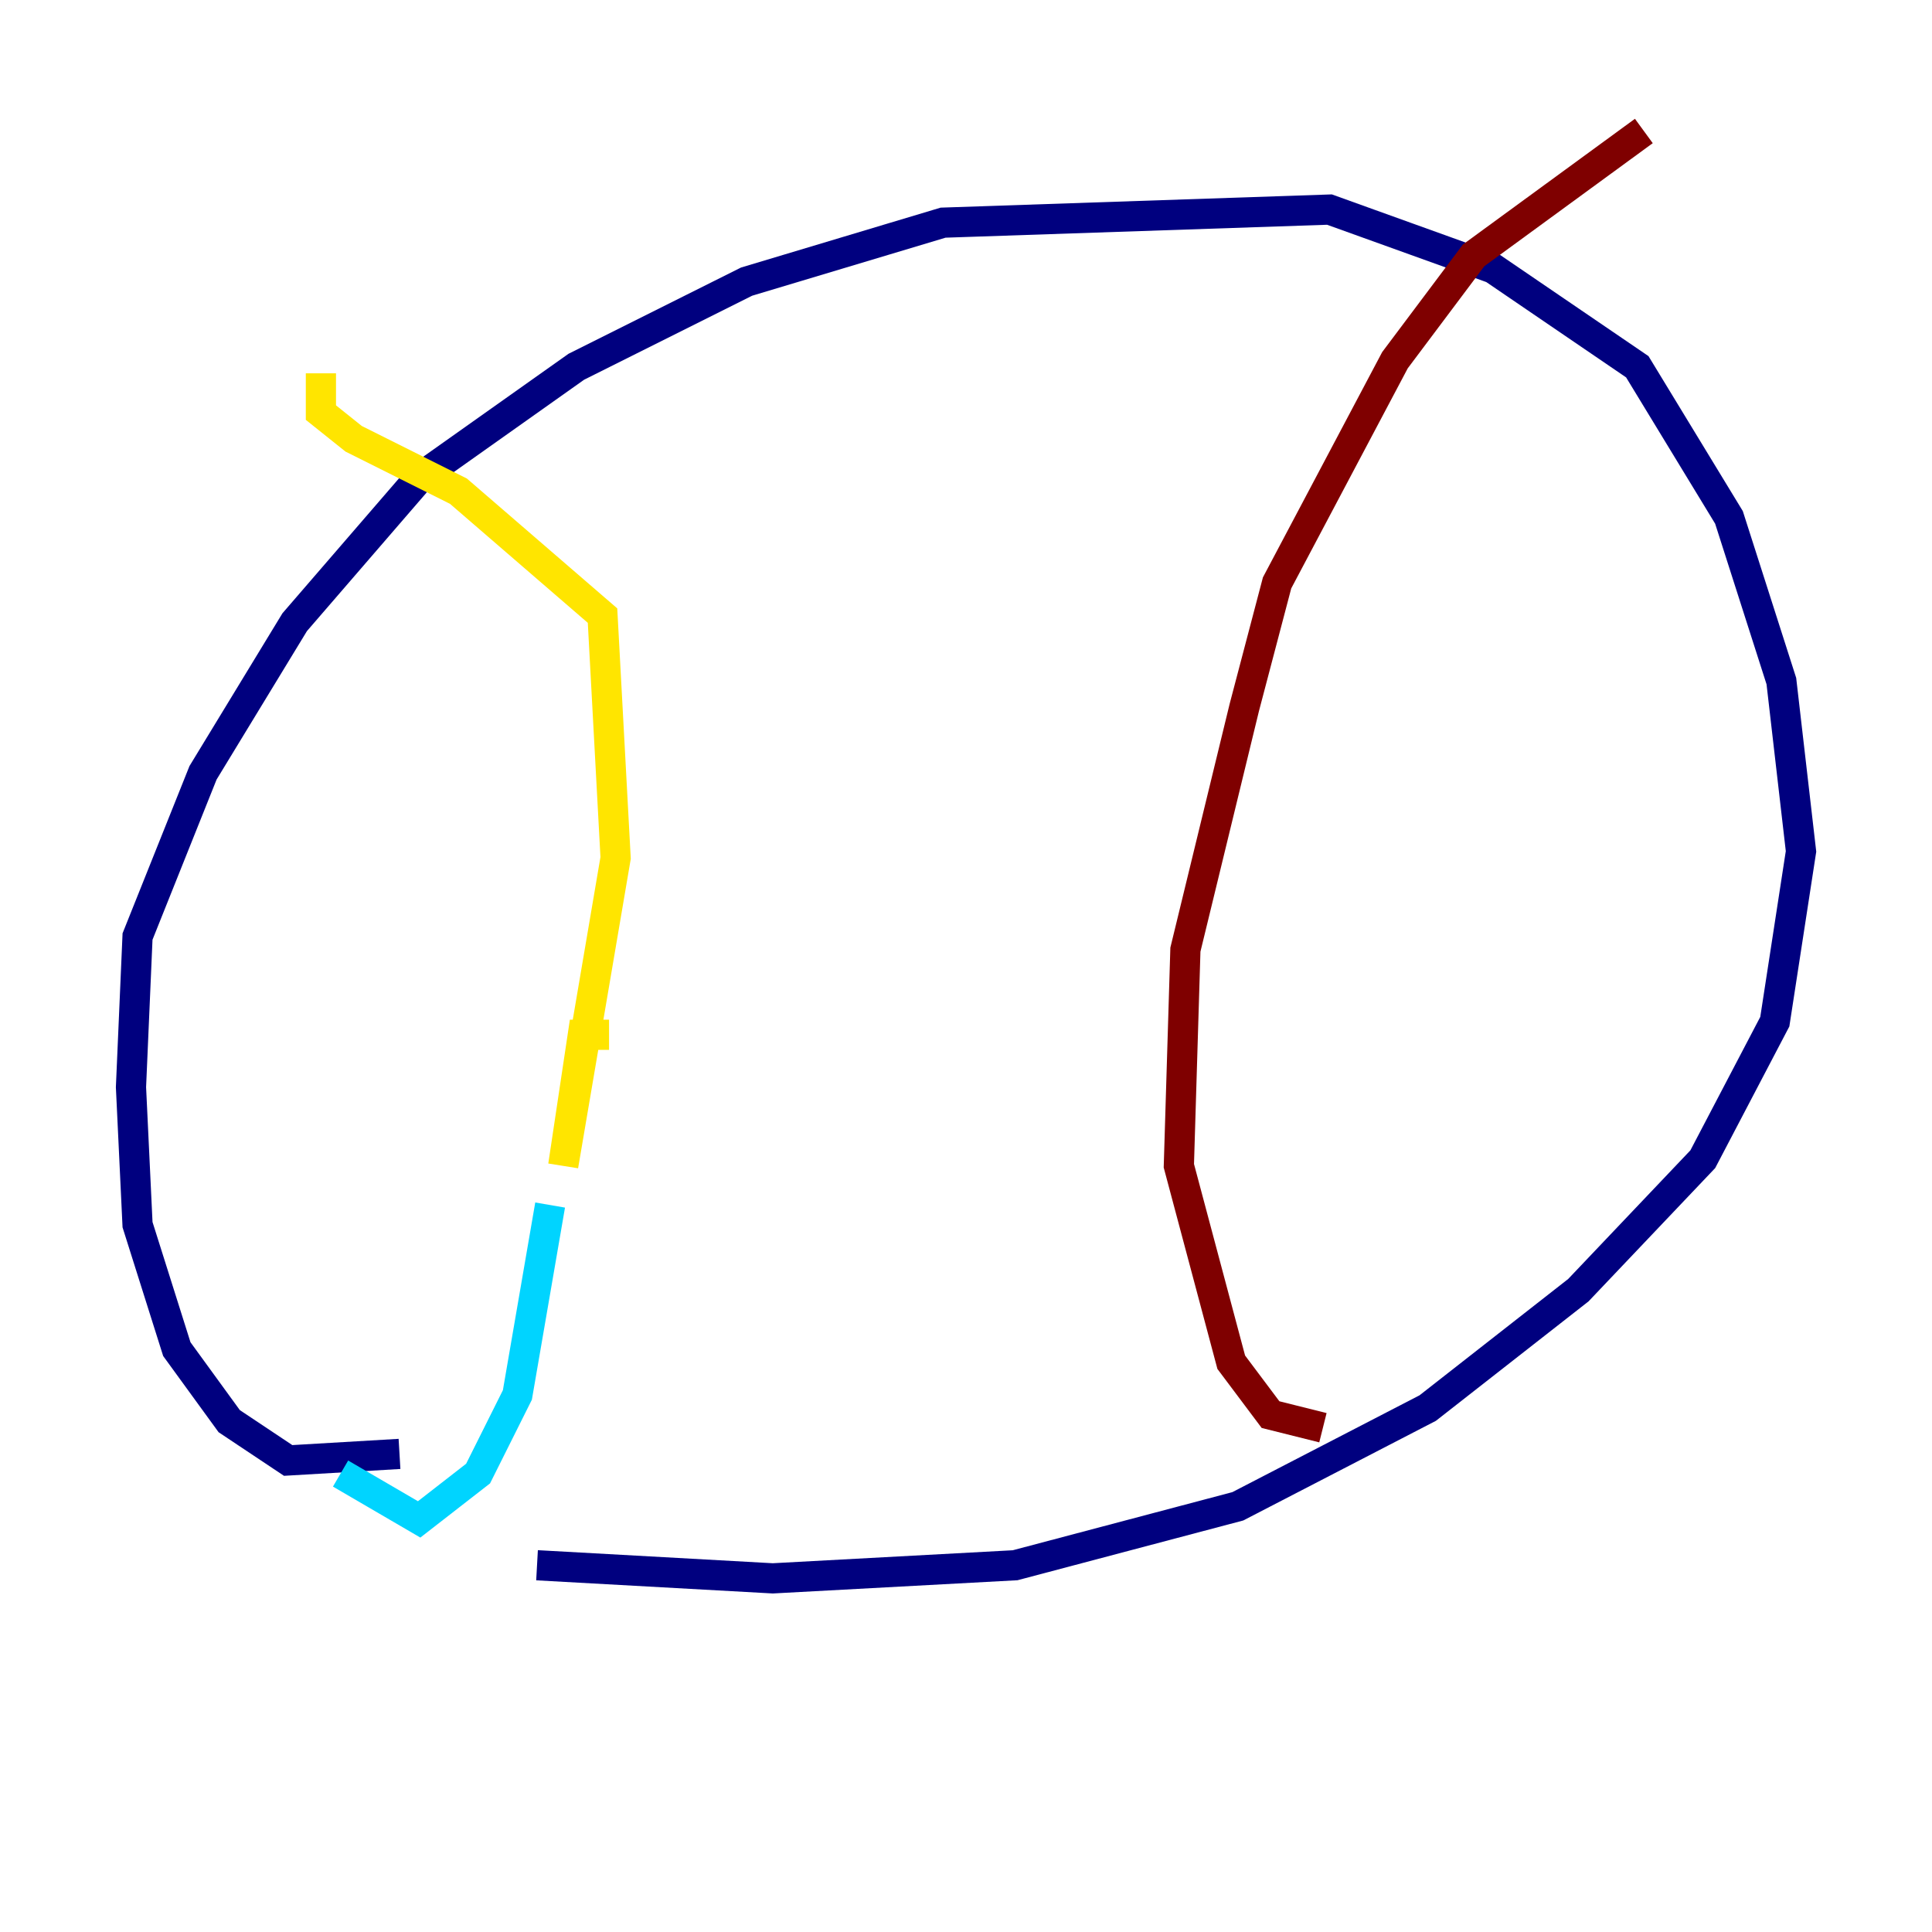 <?xml version="1.0" encoding="utf-8" ?>
<svg baseProfile="tiny" height="128" version="1.2" viewBox="0,0,128,128" width="128" xmlns="http://www.w3.org/2000/svg" xmlns:ev="http://www.w3.org/2001/xml-events" xmlns:xlink="http://www.w3.org/1999/xlink"><defs /><polyline fill="none" points="26.468,96.325 19.091,96.759 15.186,94.156 11.715,89.383 9.112,81.139 8.678,72.027 9.112,62.047 13.451,51.2 19.525,41.22 27.77,31.675 38.183,24.298 49.464,18.658 62.481,14.752 88.081,13.885 98.929,17.79 108.475,24.298 114.549,34.278 118.02,45.125 119.322,56.407 117.586,67.688 112.814,76.8 104.57,85.478 94.59,93.288 82.007,99.797 67.254,103.702 51.2,104.57 35.58,103.702" stroke="#00007f" stroke-width="2" /><polyline fill="none" points="22.563,97.627 27.77,100.664 31.675,97.627 34.278,92.42 36.447,79.837" stroke="#00d4ff" stroke-width="2" /><polyline fill="none" points="40.352,68.556 38.617,68.556 37.315,77.234 40.786,56.841 39.919,40.786 30.373,32.542 23.43,29.071 21.261,27.336 21.261,24.732" stroke="#ffe500" stroke-width="2" /><polyline fill="none" points="87.647,94.59 84.176,93.722 81.573,90.251 78.102,77.234 78.536,62.915 82.441,46.861 84.61,38.617 92.42,23.864 97.627,16.922 108.909,8.678" stroke="#7f0000" stroke-width="2" /></svg>